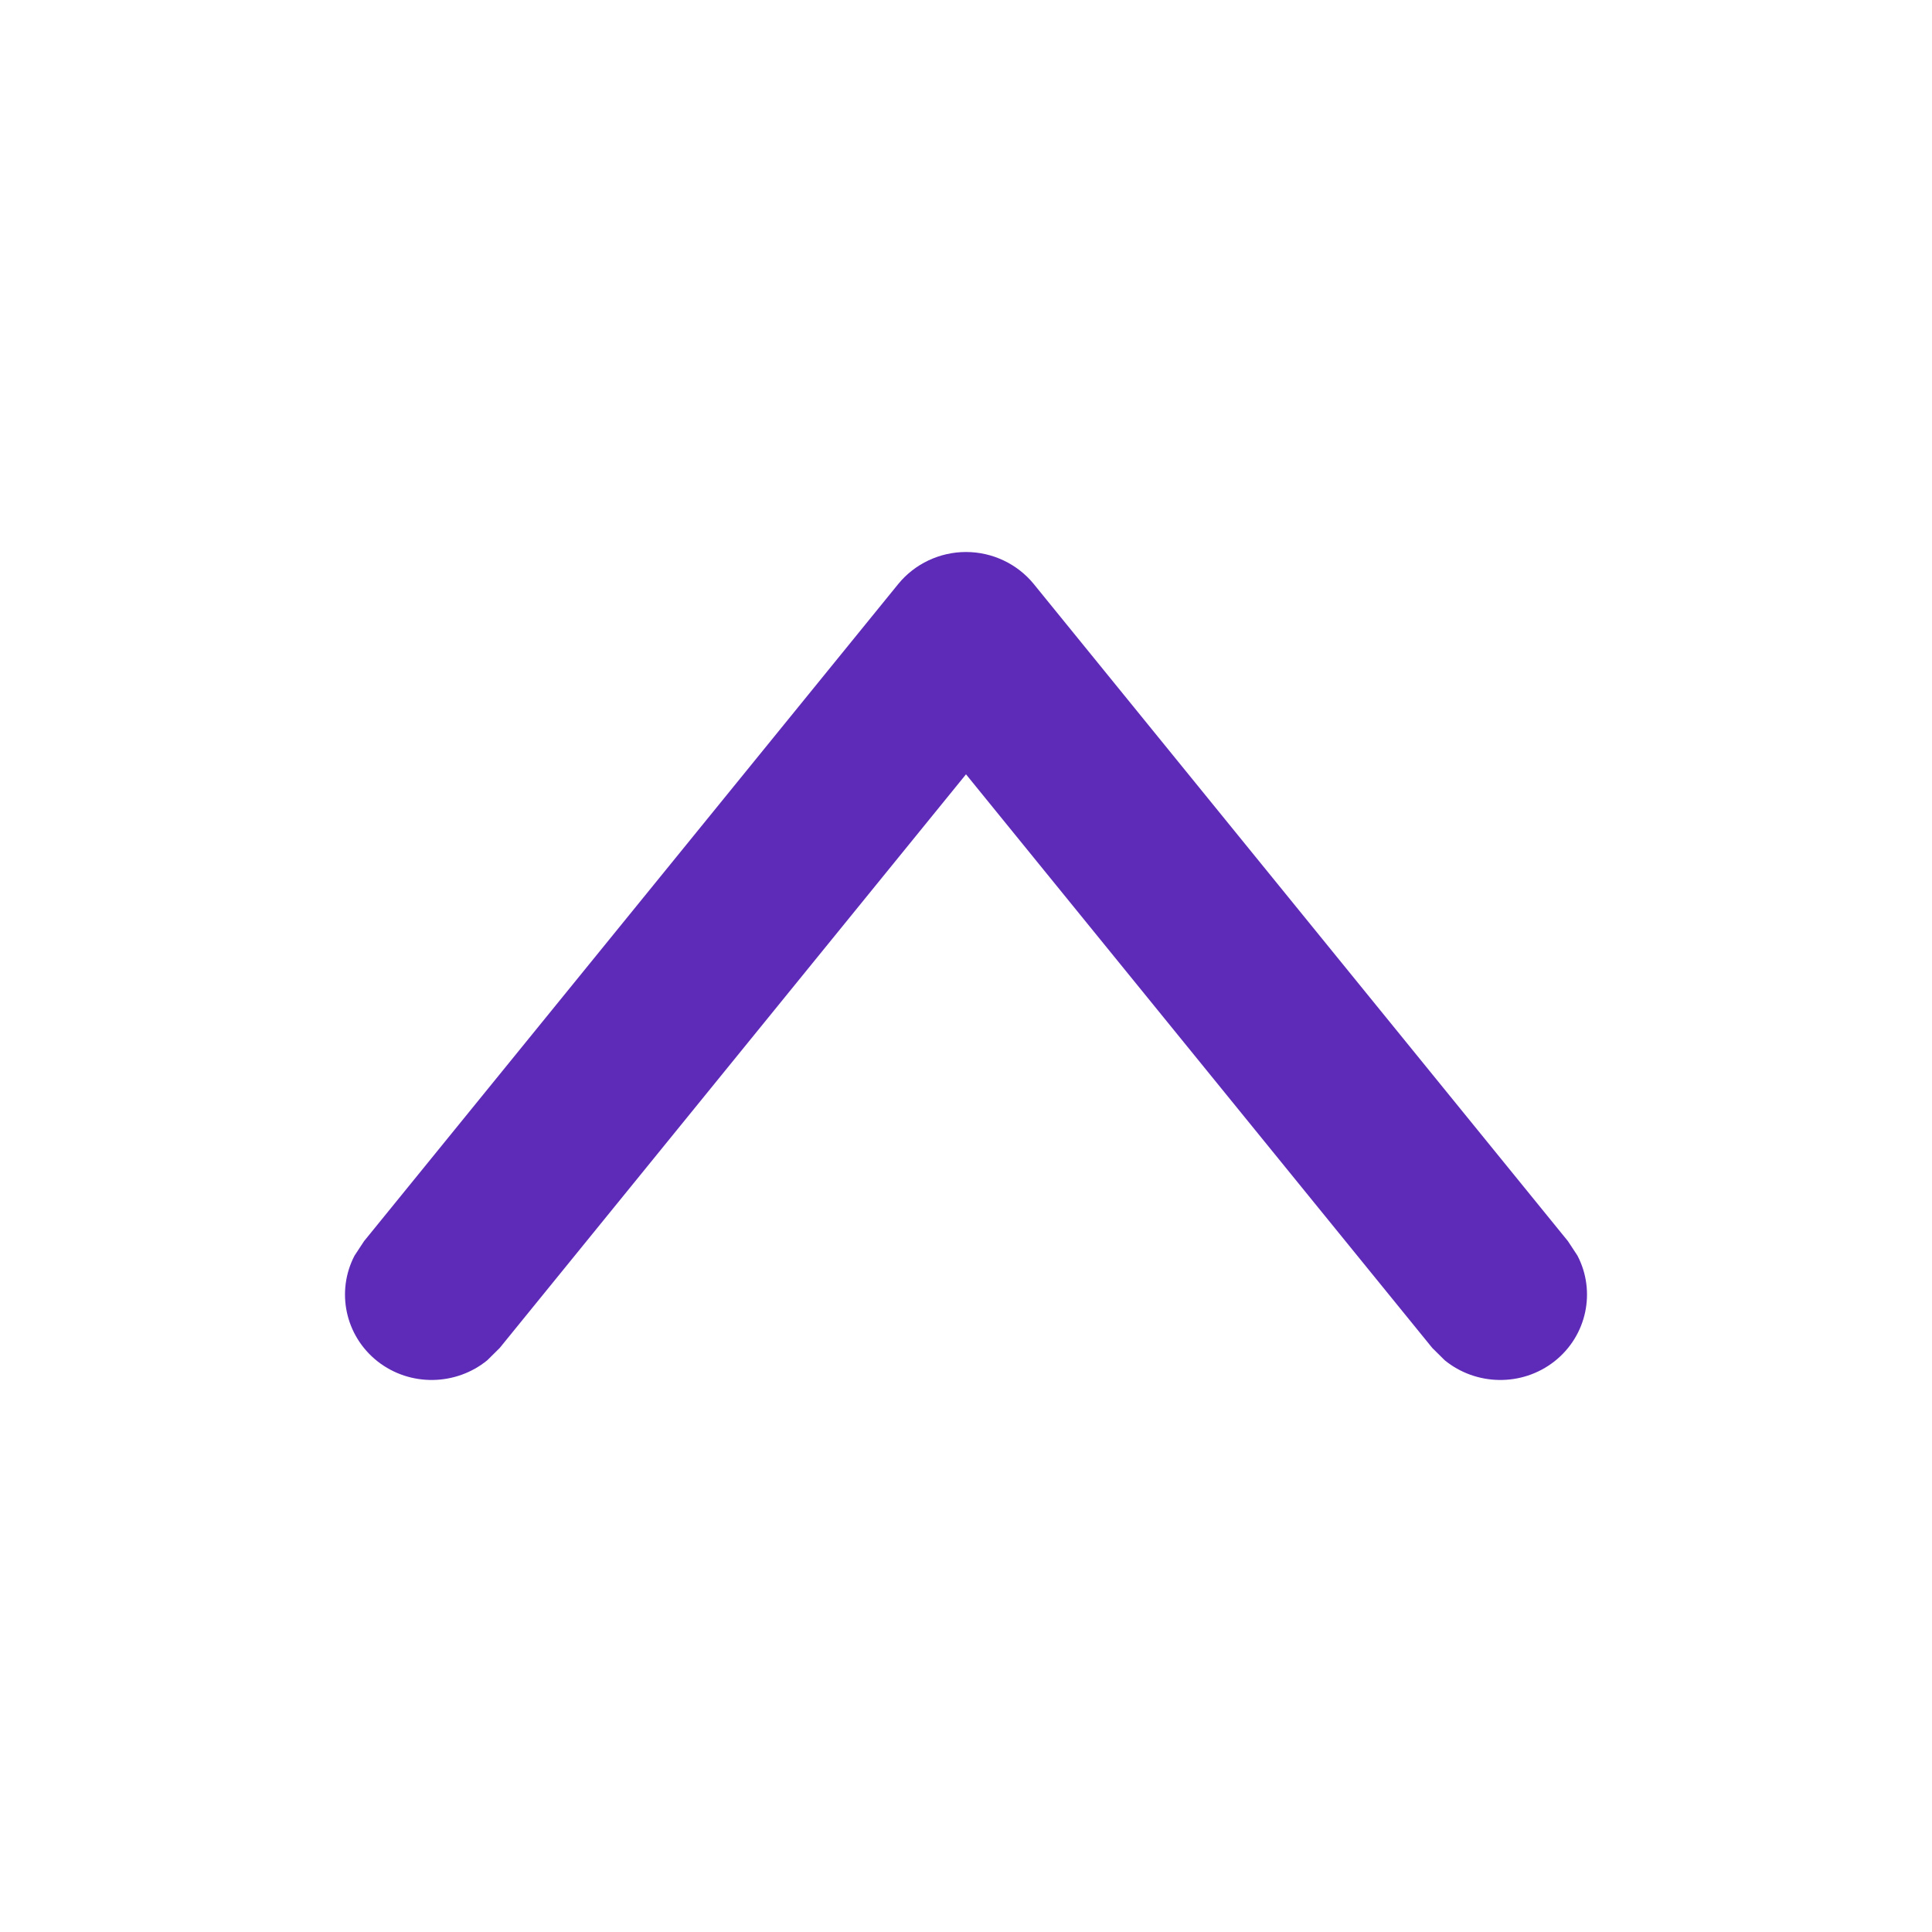 <svg width="14" height="14" viewBox="0 0 14 14" fill="none" xmlns="http://www.w3.org/2000/svg">
<path d="M11.431 9.099C11.565 9.356 11.501 9.678 11.264 9.865C11.027 10.051 10.694 10.041 10.469 9.857L10.379 9.768L7 5.611L3.621 9.768L3.531 9.857C3.306 10.041 2.973 10.051 2.736 9.865C2.499 9.678 2.435 9.356 2.569 9.099L2.638 8.994L6.509 4.232C6.628 4.086 6.809 4 7 4C7.191 4 7.372 4.086 7.491 4.232L11.362 8.994L11.431 9.099Z" fill="#5E2BB8"/>
</svg>
